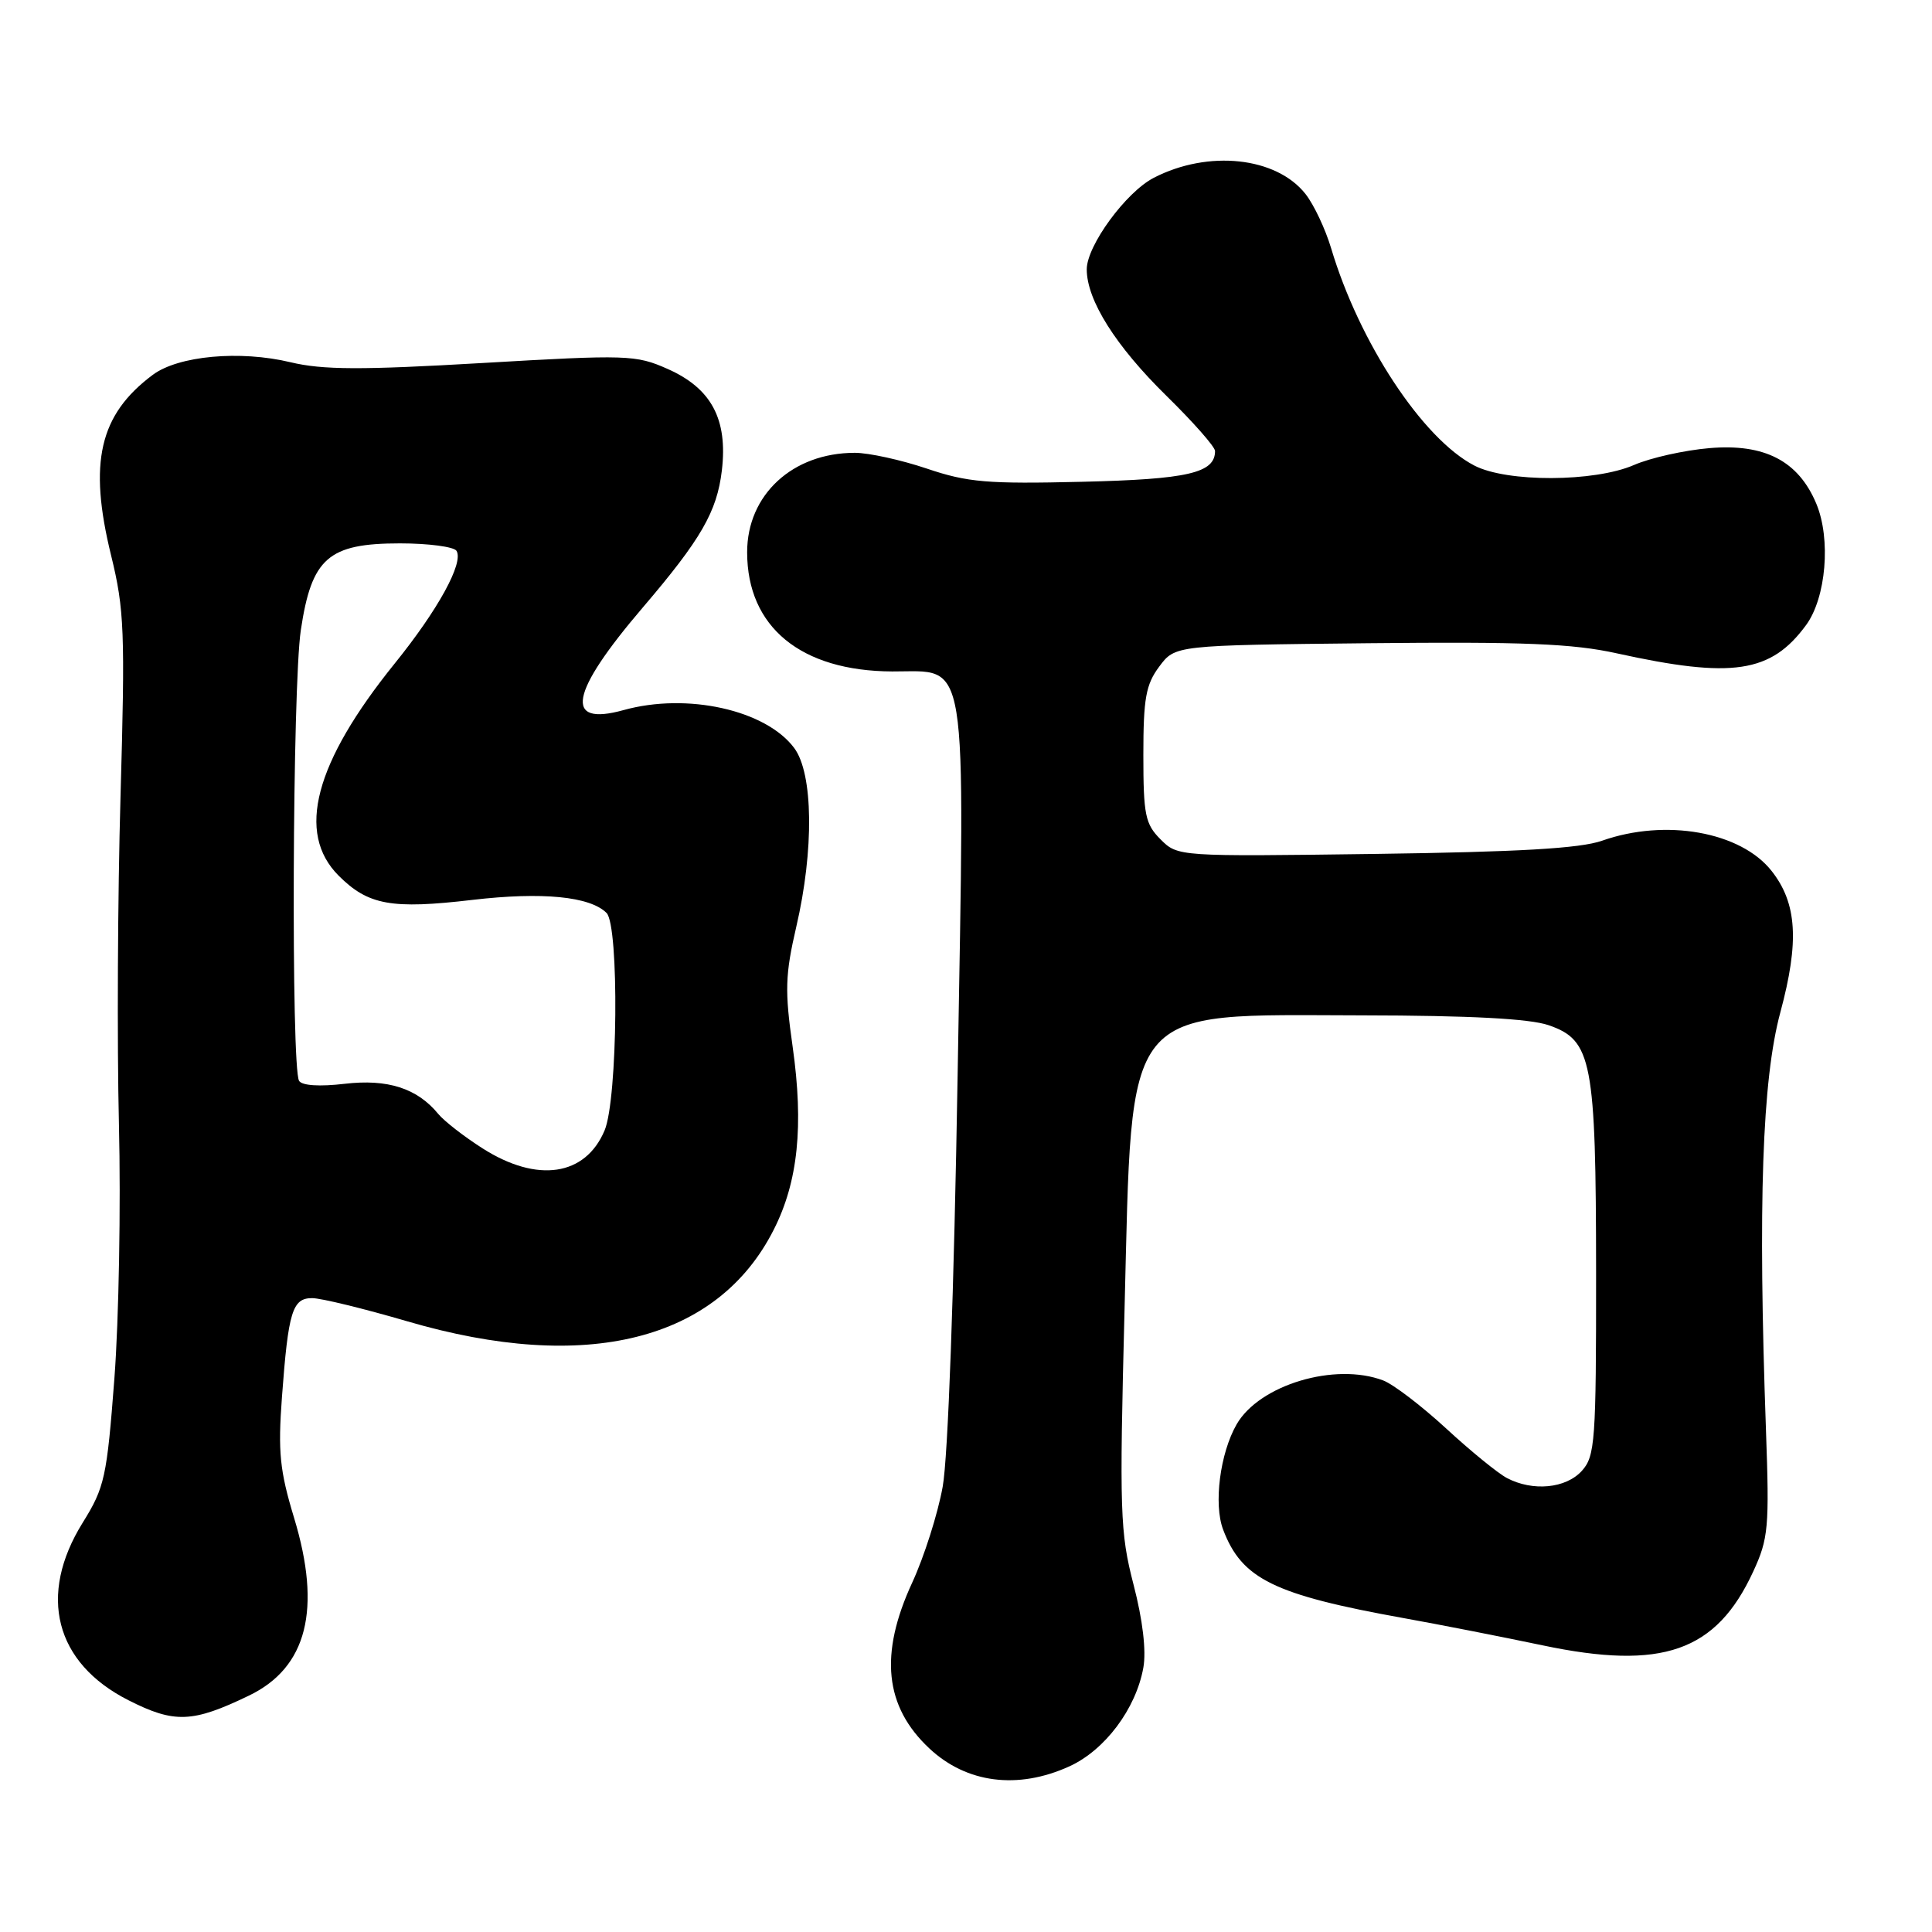 <?xml version="1.0" encoding="UTF-8" standalone="no"?>
<!DOCTYPE svg PUBLIC "-//W3C//DTD SVG 1.1//EN" "http://www.w3.org/Graphics/SVG/1.1/DTD/svg11.dtd" >
<svg xmlns="http://www.w3.org/2000/svg" xmlns:xlink="http://www.w3.org/1999/xlink" version="1.1" viewBox="0 0 256 256">
 <g >
 <path fill="currentColor"
d=" M 141.68 234.06 C 146.40 231.92 150.52 226.43 151.50 220.97 C 151.90 218.75 151.42 214.65 150.20 209.97 C 148.41 203.05 148.32 200.37 149.01 173.44 C 150.05 132.55 148.49 134.48 180.50 134.54 C 194.81 134.56 202.68 134.98 205.19 135.84 C 210.96 137.83 211.47 140.52 211.49 168.65 C 211.50 190.99 211.36 192.95 209.60 194.90 C 207.48 197.23 203.11 197.65 199.68 195.85 C 198.48 195.22 194.85 192.26 191.61 189.27 C 188.37 186.29 184.63 183.43 183.29 182.92 C 176.90 180.49 166.88 183.49 163.86 188.73 C 161.66 192.56 160.79 199.31 162.07 202.68 C 164.55 209.23 168.79 211.31 186.00 214.41 C 190.68 215.25 198.94 216.87 204.37 218.01 C 220.26 221.36 227.41 218.86 232.31 208.24 C 234.33 203.87 234.46 202.39 234.00 189.50 C 232.93 159.43 233.49 143.08 235.91 134.12 C 238.43 124.77 238.12 119.69 234.75 115.41 C 230.66 110.21 220.70 108.43 212.28 111.40 C 209.39 112.42 201.26 112.89 182.19 113.15 C 156.11 113.50 156.06 113.50 153.78 111.22 C 151.75 109.19 151.50 107.98 151.50 100.04 C 151.50 92.55 151.83 90.70 153.61 88.32 C 155.71 85.50 155.71 85.50 181.34 85.23 C 201.91 85.02 208.40 85.28 214.23 86.57 C 229.54 89.94 234.66 89.18 239.32 82.82 C 241.97 79.20 242.63 71.43 240.67 66.74 C 238.30 61.08 233.83 58.75 226.50 59.38 C 223.20 59.66 218.70 60.66 216.50 61.62 C 211.26 63.89 199.67 63.93 195.36 61.69 C 188.51 58.14 180.11 45.39 176.38 32.89 C 175.62 30.35 174.10 27.12 172.99 25.71 C 169.12 20.79 160.10 19.83 152.88 23.56 C 149.18 25.47 144.00 32.56 144.00 35.69 C 144.00 39.77 147.83 45.85 154.55 52.44 C 158.10 55.92 161.00 59.21 161.00 59.76 C 161.00 62.68 157.41 63.51 143.35 63.84 C 130.86 64.14 128.21 63.92 122.81 62.09 C 119.40 60.94 115.11 60.00 113.27 60.00 C 105.02 60.00 99.00 65.56 99.00 73.17 C 99.00 83.08 106.11 88.92 118.22 88.97 C 128.40 89.01 127.85 85.64 126.89 142.50 C 126.41 171.17 125.62 193.12 124.91 197.00 C 124.27 200.57 122.45 206.29 120.87 209.71 C 116.49 219.19 117.21 226.14 123.16 231.69 C 128.08 236.29 134.86 237.16 141.68 234.06 Z  M 33.00 224.67 C 40.69 220.96 42.65 213.24 38.96 201.10 C 37.07 194.86 36.82 192.39 37.36 185.11 C 38.20 173.77 38.74 172.00 41.37 172.01 C 42.54 172.01 48.22 173.40 54.00 175.09 C 77.67 182.02 95.07 177.67 102.52 162.95 C 105.75 156.59 106.51 149.17 105.03 138.70 C 103.97 131.26 104.04 129.16 105.51 122.81 C 107.88 112.63 107.76 102.50 105.24 99.12 C 101.48 94.07 91.05 91.75 82.63 94.09 C 74.66 96.30 75.49 91.83 85.17 80.50 C 92.89 71.46 95.00 67.81 95.65 62.34 C 96.45 55.54 94.26 51.45 88.45 48.88 C 84.26 47.02 83.11 46.98 63.93 48.10 C 47.86 49.04 42.75 49.02 38.50 48.00 C 31.79 46.39 23.63 47.14 20.24 49.67 C 13.16 54.95 11.70 61.29 14.72 73.59 C 16.48 80.77 16.59 83.70 15.97 105.50 C 15.59 118.70 15.50 138.28 15.76 149.00 C 16.02 159.72 15.75 174.85 15.16 182.62 C 14.16 195.76 13.87 197.08 10.96 201.76 C 4.98 211.38 7.28 220.34 17.00 225.28 C 23.11 228.38 25.50 228.29 33.00 224.67 Z  M 63.95 152.17 C 61.50 150.61 58.86 148.56 58.07 147.60 C 55.28 144.20 51.36 142.94 45.66 143.61 C 42.36 144.00 40.02 143.85 39.63 143.22 C 38.56 141.47 38.75 90.91 39.86 83.50 C 41.29 73.93 43.50 72.00 53.00 72.00 C 56.78 72.00 60.16 72.45 60.49 72.99 C 61.47 74.57 58.03 80.83 52.29 87.93 C 41.68 101.08 39.22 110.37 44.87 116.03 C 48.79 119.94 51.86 120.50 62.60 119.24 C 71.84 118.16 78.18 118.78 80.37 120.97 C 82.06 122.66 81.86 145.65 80.11 149.79 C 77.56 155.84 71.19 156.78 63.95 152.17 Z "/>
</g>
</svg>